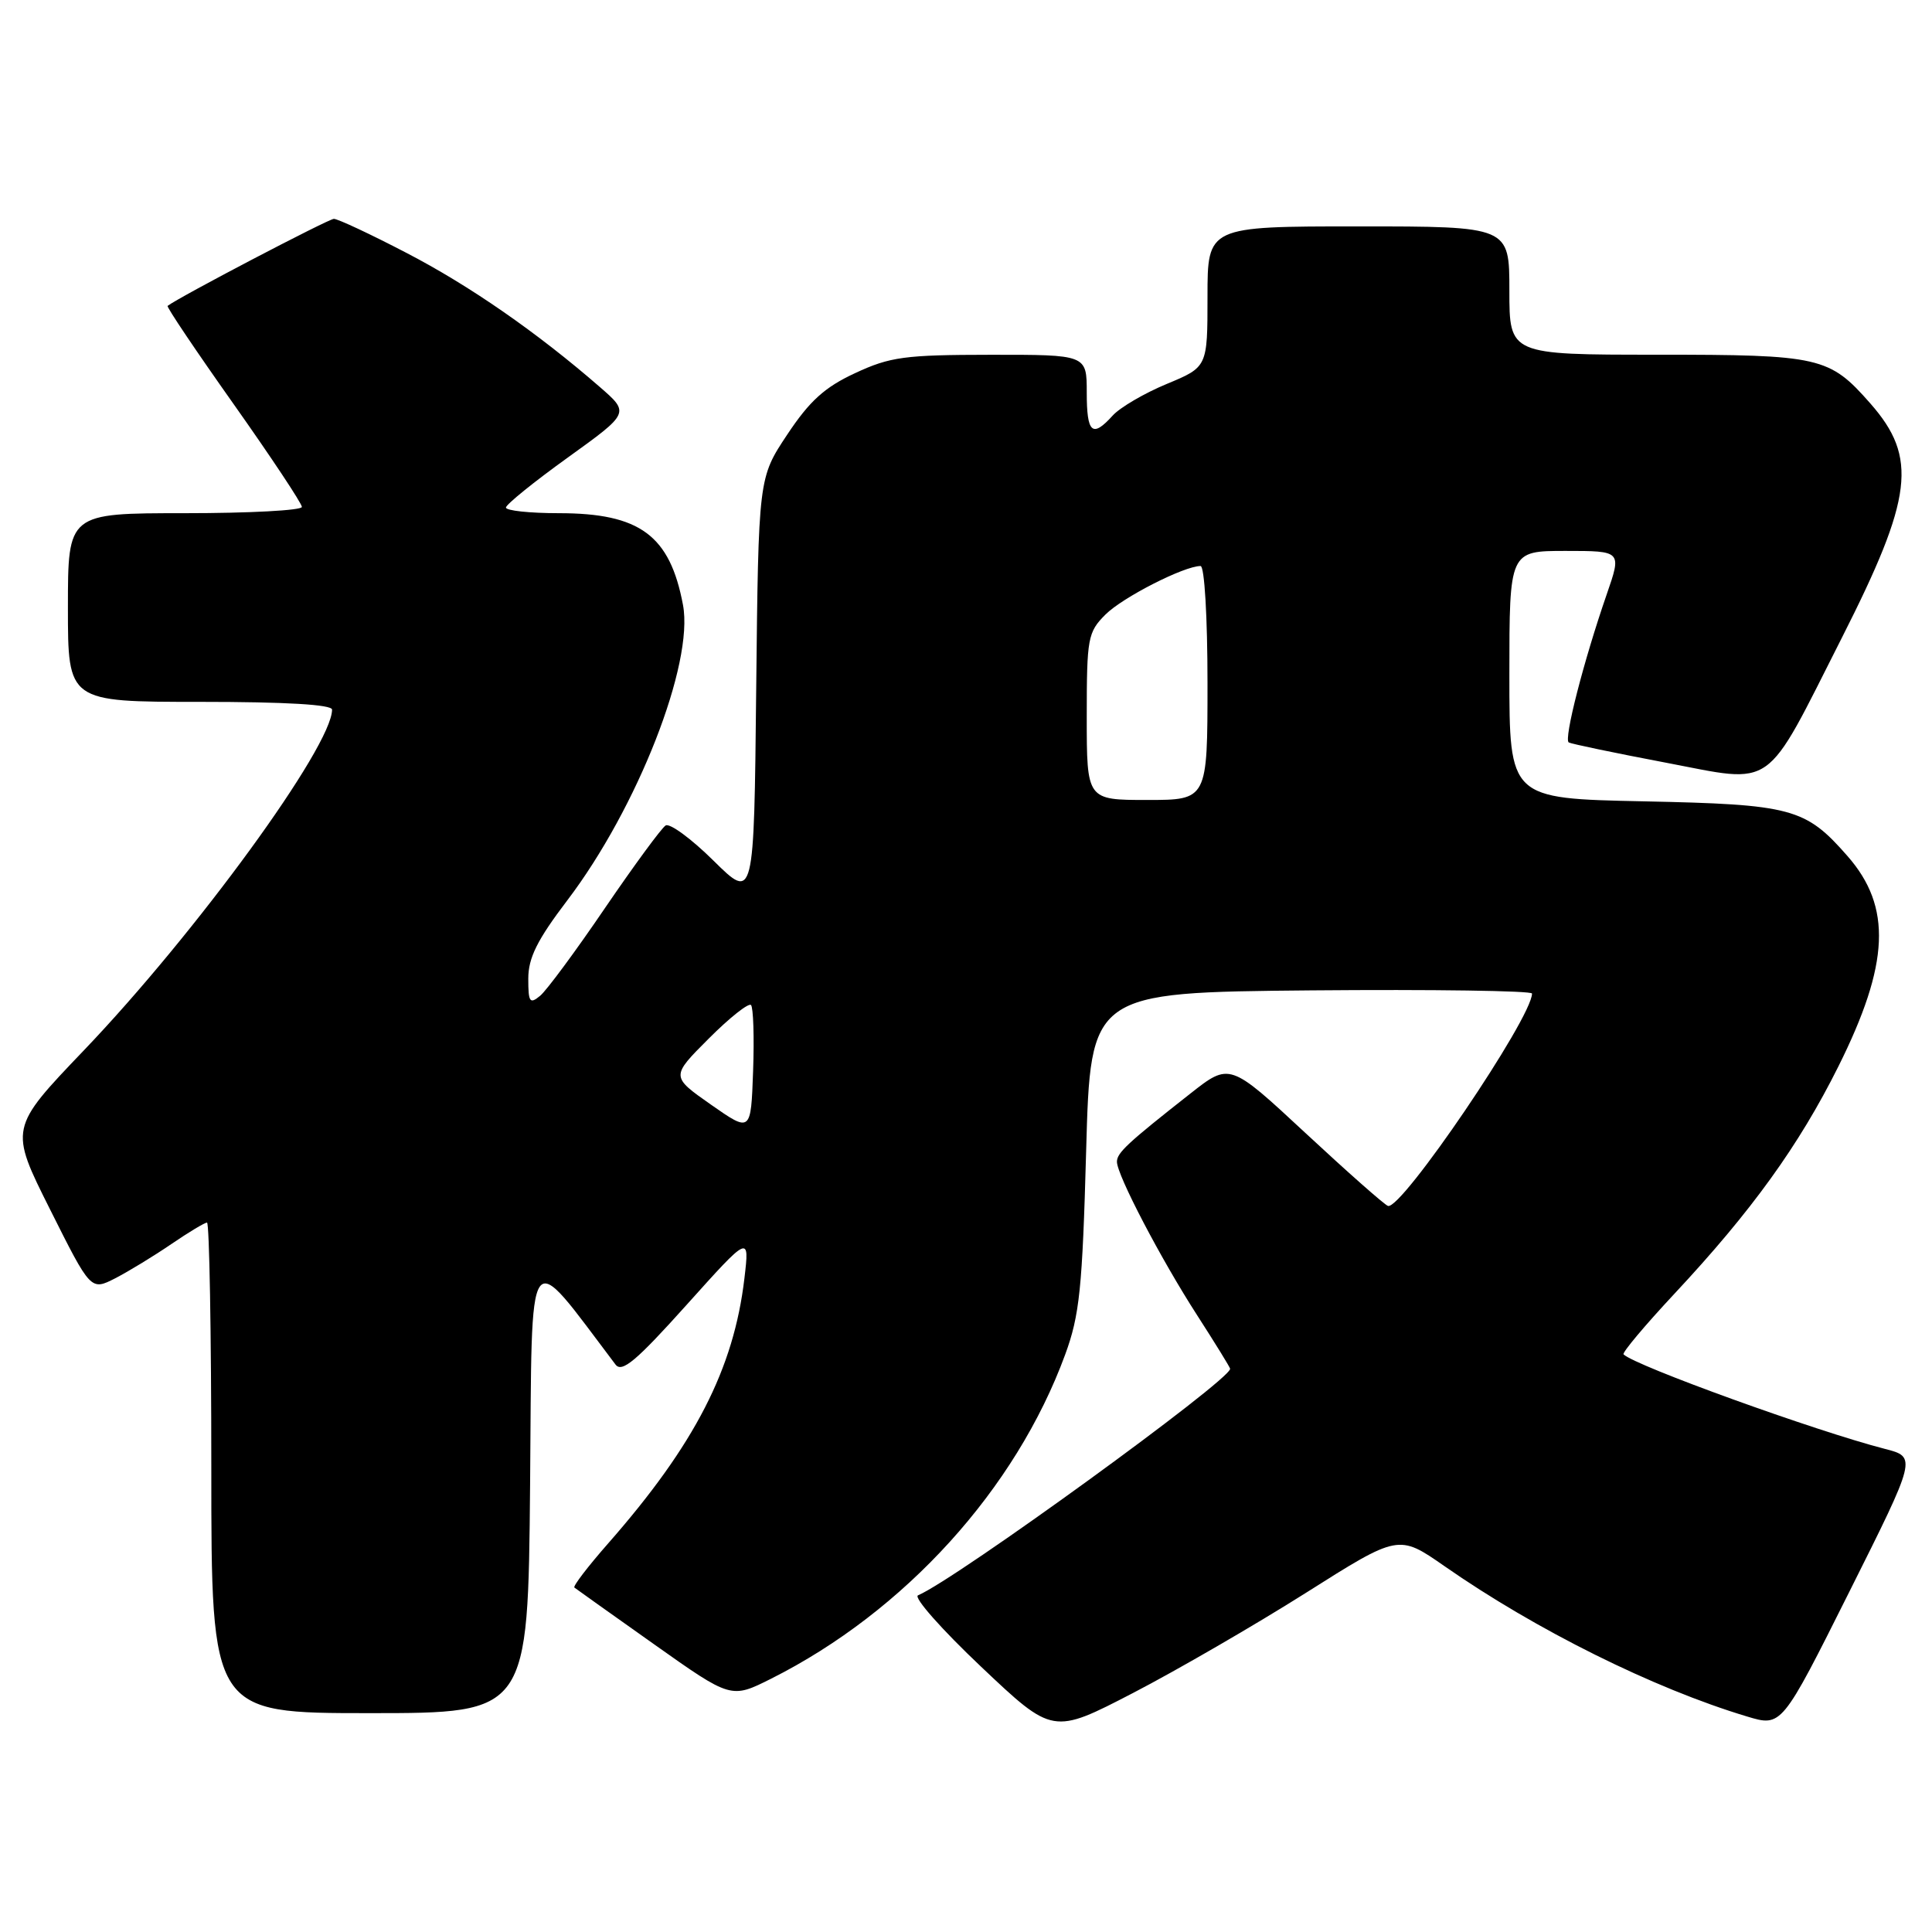 <?xml version="1.0" encoding="UTF-8" standalone="no"?>
<!DOCTYPE svg PUBLIC "-//W3C//DTD SVG 1.1//EN" "http://www.w3.org/Graphics/SVG/1.1/DTD/svg11.dtd" >
<svg xmlns="http://www.w3.org/2000/svg" xmlns:xlink="http://www.w3.org/1999/xlink" version="1.1" viewBox="0 0 256 256">
 <g >
 <path fill="currentColor"
d=" M 173.04 211.06 C 185.32 203.29 185.32 203.29 191.41 207.53 C 203.50 215.96 219.13 223.73 231.48 227.44 C 236.08 228.83 236.08 228.83 245.03 210.95 C 253.98 193.07 253.98 193.07 249.74 191.98 C 240.61 189.63 216.62 180.96 215.13 179.46 C 214.91 179.25 217.94 175.64 221.85 171.45 C 232.09 160.49 238.37 151.78 243.59 141.32 C 250.38 127.71 250.71 120.16 244.80 113.43 C 239.22 107.06 237.44 106.59 217.75 106.18 C 200.00 105.81 200.00 105.81 200.00 89.40 C 200.00 73.00 200.00 73.00 207.45 73.00 C 214.89 73.00 214.89 73.00 212.90 78.75 C 209.85 87.56 207.17 97.99 207.87 98.38 C 208.22 98.57 213.99 99.78 220.69 101.05 C 235.35 103.84 233.66 105.04 244.06 84.50 C 253.49 65.89 254.13 60.63 247.84 53.47 C 242.39 47.27 241.22 47.00 219.55 47.00 C 200.00 47.00 200.00 47.00 200.00 38.50 C 200.00 30.00 200.00 30.00 180.00 30.00 C 160.00 30.00 160.00 30.00 160.00 39.32 C 160.00 48.63 160.00 48.63 154.61 50.87 C 151.64 52.10 148.43 53.98 147.45 55.05 C 144.73 58.06 144.00 57.42 144.00 52.00 C 144.00 47.00 144.00 47.00 131.25 47.01 C 119.88 47.02 117.94 47.28 113.31 49.44 C 109.27 51.31 107.27 53.13 104.31 57.59 C 100.50 63.32 100.50 63.32 100.20 91.33 C 99.91 119.34 99.91 119.34 94.55 114.05 C 91.61 111.14 88.75 109.04 88.20 109.38 C 87.65 109.72 84.04 114.64 80.17 120.31 C 76.31 125.99 72.44 131.22 71.58 131.94 C 70.19 133.09 70.00 132.81 70.00 129.68 C 70.00 126.92 71.18 124.55 75.17 119.30 C 84.47 107.06 91.96 87.94 90.50 80.16 C 88.77 70.94 84.80 68.00 74.05 68.00 C 70.17 68.00 67.02 67.66 67.04 67.25 C 67.06 66.84 70.75 63.85 75.26 60.61 C 83.44 54.72 83.44 54.72 79.47 51.27 C 71.18 44.06 62.20 37.83 53.84 33.50 C 49.08 31.02 44.76 29.00 44.24 29.00 C 43.53 29.00 23.80 39.32 22.21 40.53 C 22.04 40.66 25.98 46.51 30.96 53.55 C 35.93 60.58 40.00 66.71 40.00 67.17 C 40.00 67.63 33.03 68.00 24.50 68.00 C 9.00 68.00 9.00 68.00 9.00 80.50 C 9.00 93.00 9.00 93.00 26.50 93.00 C 37.88 93.00 44.00 93.36 44.00 94.03 C 44.00 98.89 25.96 123.65 11.13 139.16 C 1.24 149.50 1.24 149.50 6.64 160.27 C 12.03 171.03 12.03 171.03 15.27 169.38 C 17.05 168.46 20.38 166.43 22.68 164.86 C 24.98 163.29 27.12 162.00 27.43 162.00 C 27.74 162.00 28.00 176.62 28.00 194.50 C 28.00 227.00 28.00 227.00 48.99 227.00 C 69.97 227.00 69.97 227.00 70.24 196.75 C 70.52 163.75 69.61 165.03 81.56 180.81 C 82.41 181.93 84.30 180.34 90.97 172.91 C 99.32 163.61 99.32 163.61 98.64 169.38 C 97.23 181.38 92.08 191.41 80.61 204.48 C 77.92 207.54 75.89 210.19 76.11 210.36 C 76.32 210.53 81.08 213.92 86.69 217.89 C 96.87 225.10 96.87 225.10 102.19 222.43 C 119.88 213.54 134.60 197.32 141.14 179.49 C 143.05 174.29 143.42 170.74 143.92 152.50 C 144.50 131.50 144.50 131.50 173.75 131.23 C 189.84 131.09 203.00 131.28 203.00 131.65 C 203.00 134.88 185.68 160.40 183.91 159.79 C 183.44 159.63 178.53 155.29 173.00 150.15 C 162.94 140.80 162.94 140.80 157.72 144.91 C 149.39 151.46 148.00 152.75 148.00 153.94 C 148.00 155.69 153.81 166.81 158.63 174.28 C 161.03 178.01 163.00 181.20 163.00 181.37 C 163.00 182.89 126.66 209.27 121.64 211.39 C 121.01 211.65 124.78 215.91 130.00 220.85 C 139.50 229.84 139.50 229.84 150.13 224.33 C 155.97 221.30 166.28 215.33 173.04 211.06 Z  M 94.19 146.36 C 88.89 142.64 88.89 142.64 93.91 137.62 C 96.67 134.85 99.19 132.86 99.51 133.17 C 99.82 133.49 99.95 137.42 99.79 141.91 C 99.50 150.07 99.50 150.07 94.19 146.36 Z  M 144.00 94.95 C 144.00 84.53 144.14 83.77 146.48 81.43 C 148.76 79.15 156.90 75.00 159.08 75.00 C 159.60 75.00 160.00 81.77 160.00 90.50 C 160.00 106.00 160.00 106.00 152.00 106.00 C 144.00 106.00 144.00 106.00 144.00 94.95 Z "/>
</g>
</svg>